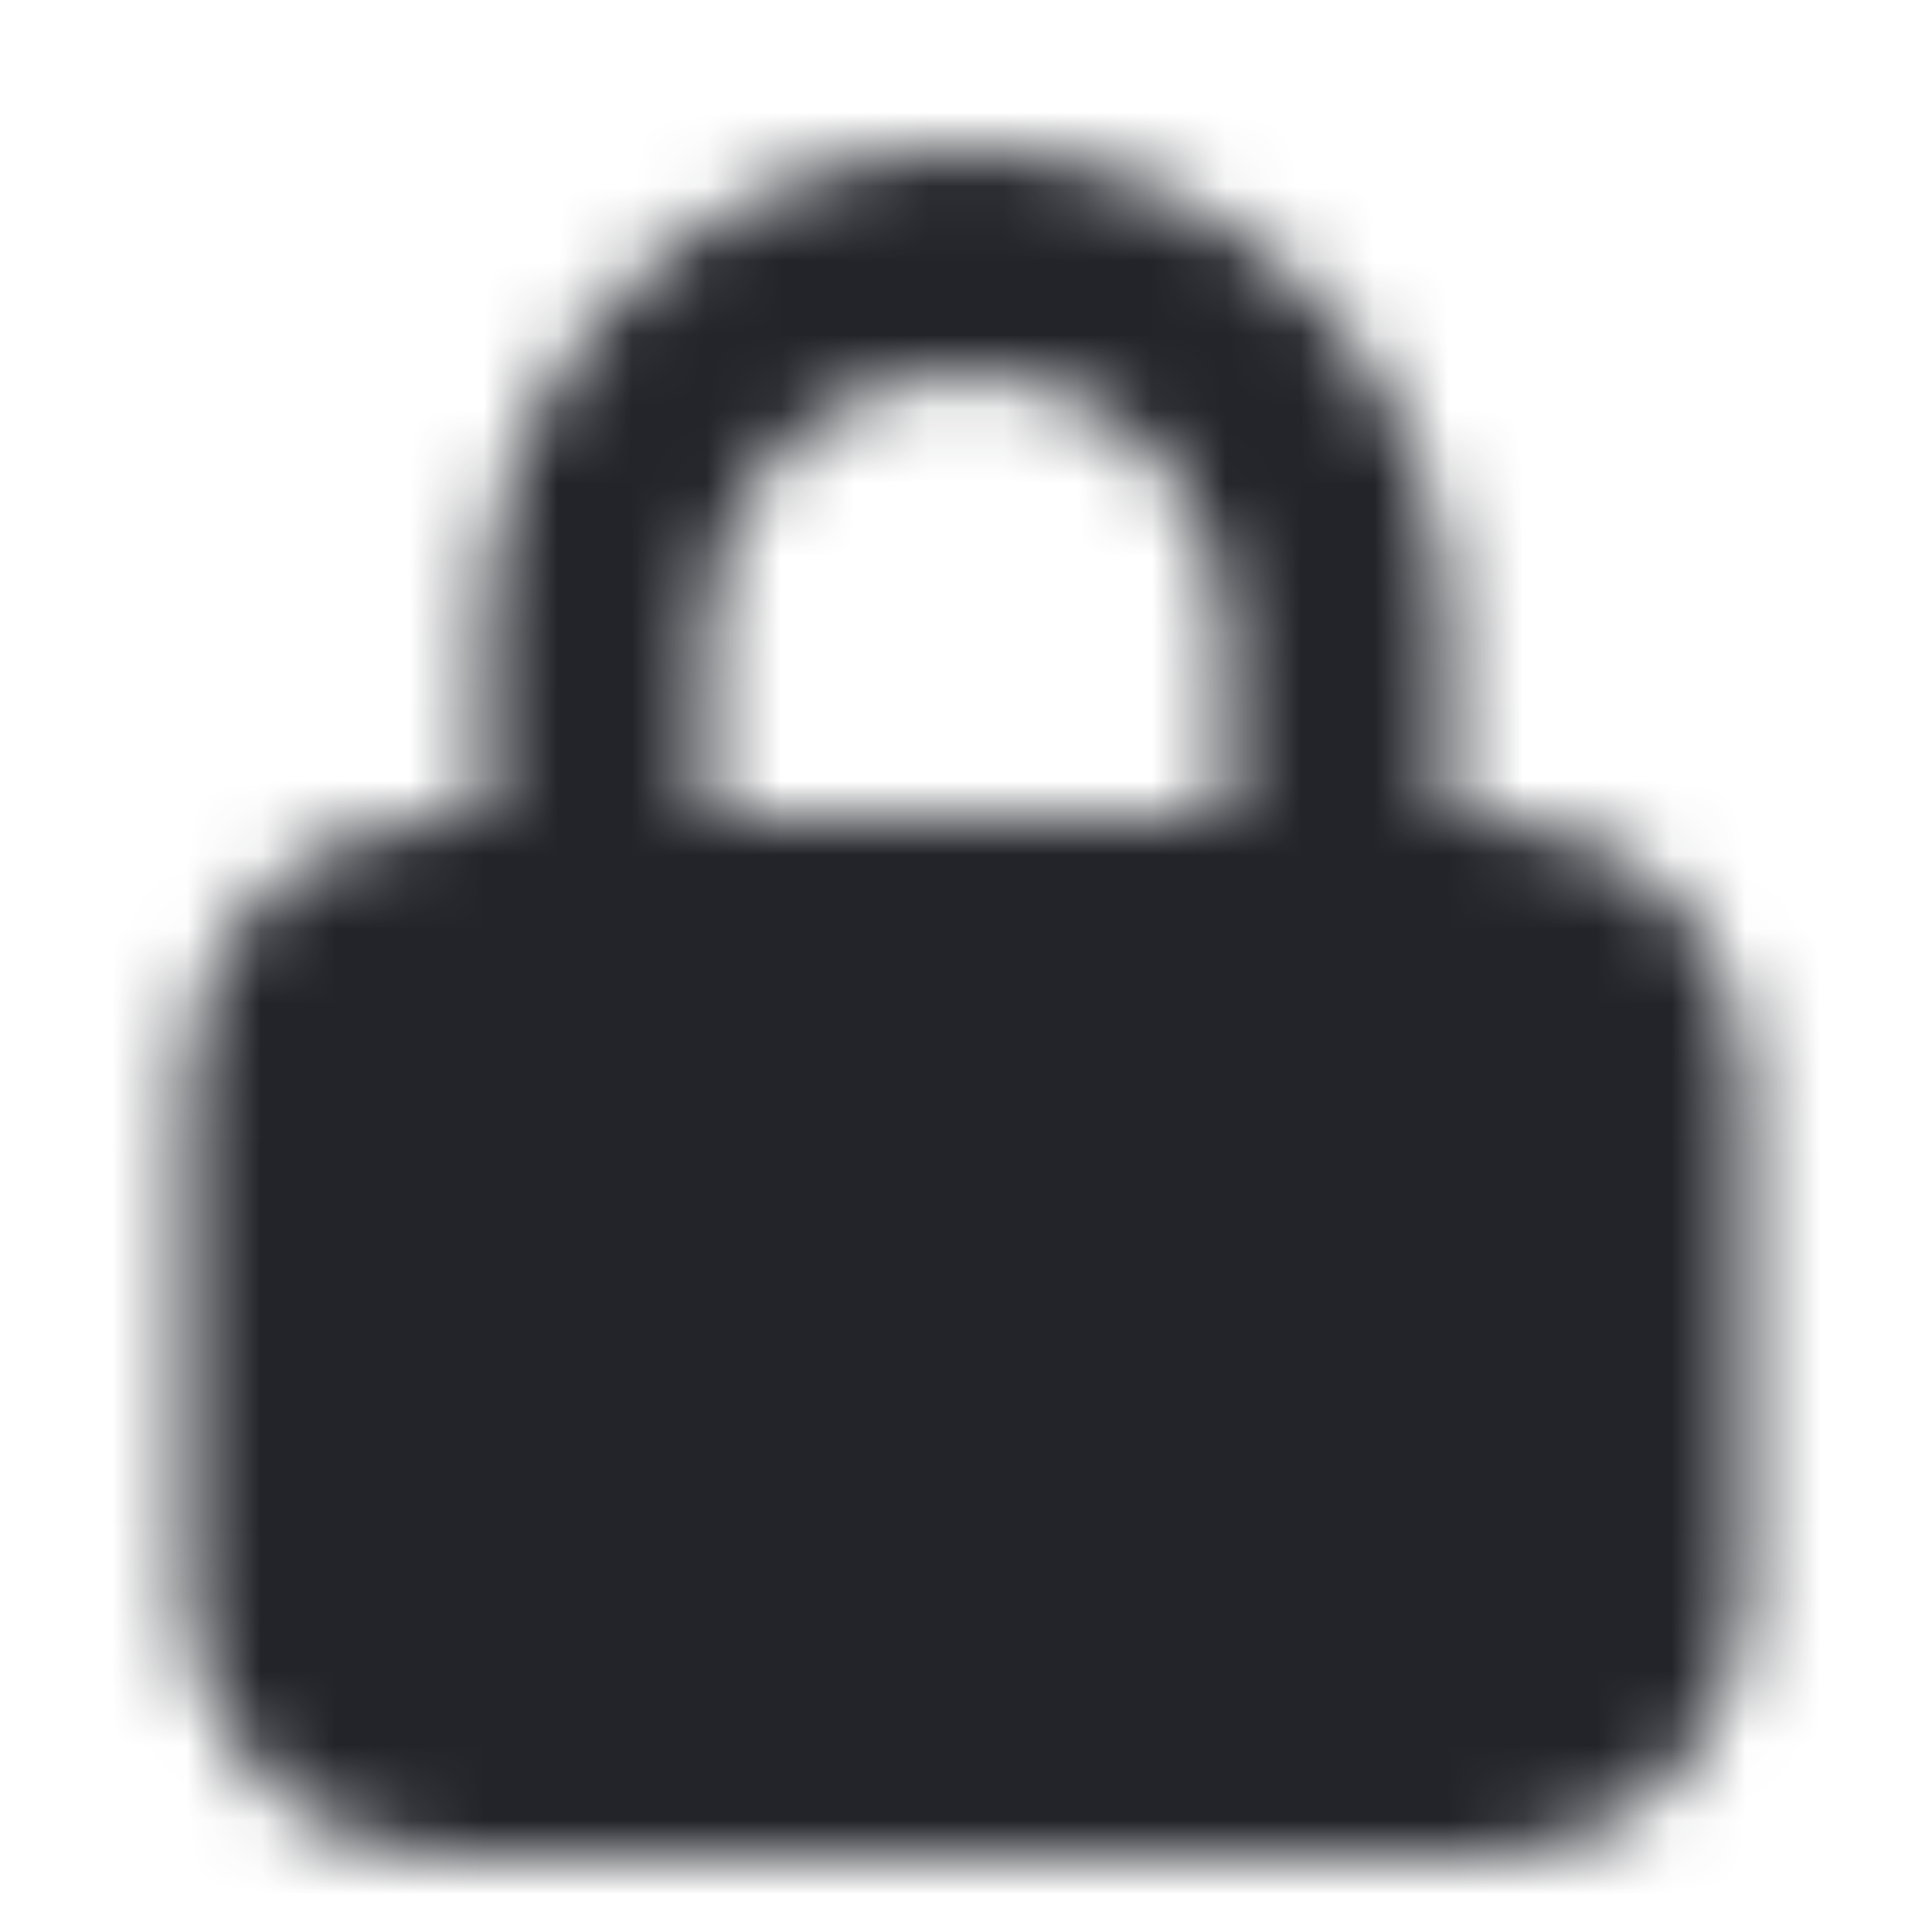 <?xml version="1.0" encoding="UTF-8"?>
<svg width="26px" height="26px" viewBox="0 0 26 26" version="1.1" xmlns="http://www.w3.org/2000/svg" xmlns:xlink="http://www.w3.org/1999/xlink">
    <!-- Generator: Sketch 52.6 (67491) - http://www.bohemiancoding.com/sketch -->
    <title>Icons/Lock</title>
    <desc>Created with Sketch.</desc>
    <defs>
        <path d="M6.5,11 L6.5,8.5 C6.5,4.91 9.41,2 13,2 C16.59,2 19.5,4.91 19.5,8.5 L19.5,11 L20,11 C21.933,11 23.5,12.567 23.5,14.5 L23.5,21.5 C23.5,23.433 21.933,25 20,25 L6,25 C4.067,25 2.5,23.433 2.5,21.5 L2.5,14.5 C2.5,12.567 4.067,11 6,11 L6.5,11 Z M9.5,11 L16.5,11 L16.5,8.5 C16.5,6.567 14.933,5 13,5 C11.067,5 9.5,6.567 9.5,8.5 L9.5,11 Z" id="path-1"></path>
    </defs>
    <g id="Icons/Lock" stroke="none" stroke-width="1" fill="none" fill-rule="evenodd">
        <rect fill="#FFFFFF" x="0" y="0" width="26" height="26"></rect>
        <mask id="mask-2" fill="white">
            <use xlink:href="#path-1"></use>
        </mask>
        <g id="Shape" fill-rule="nonzero"></g>
        <g id="Colors/Black" mask="url(#mask-2)" fill="#22242A">
            <rect id="Color" x="0" y="0" width="26" height="26"></rect>
        </g>
    </g>
</svg>